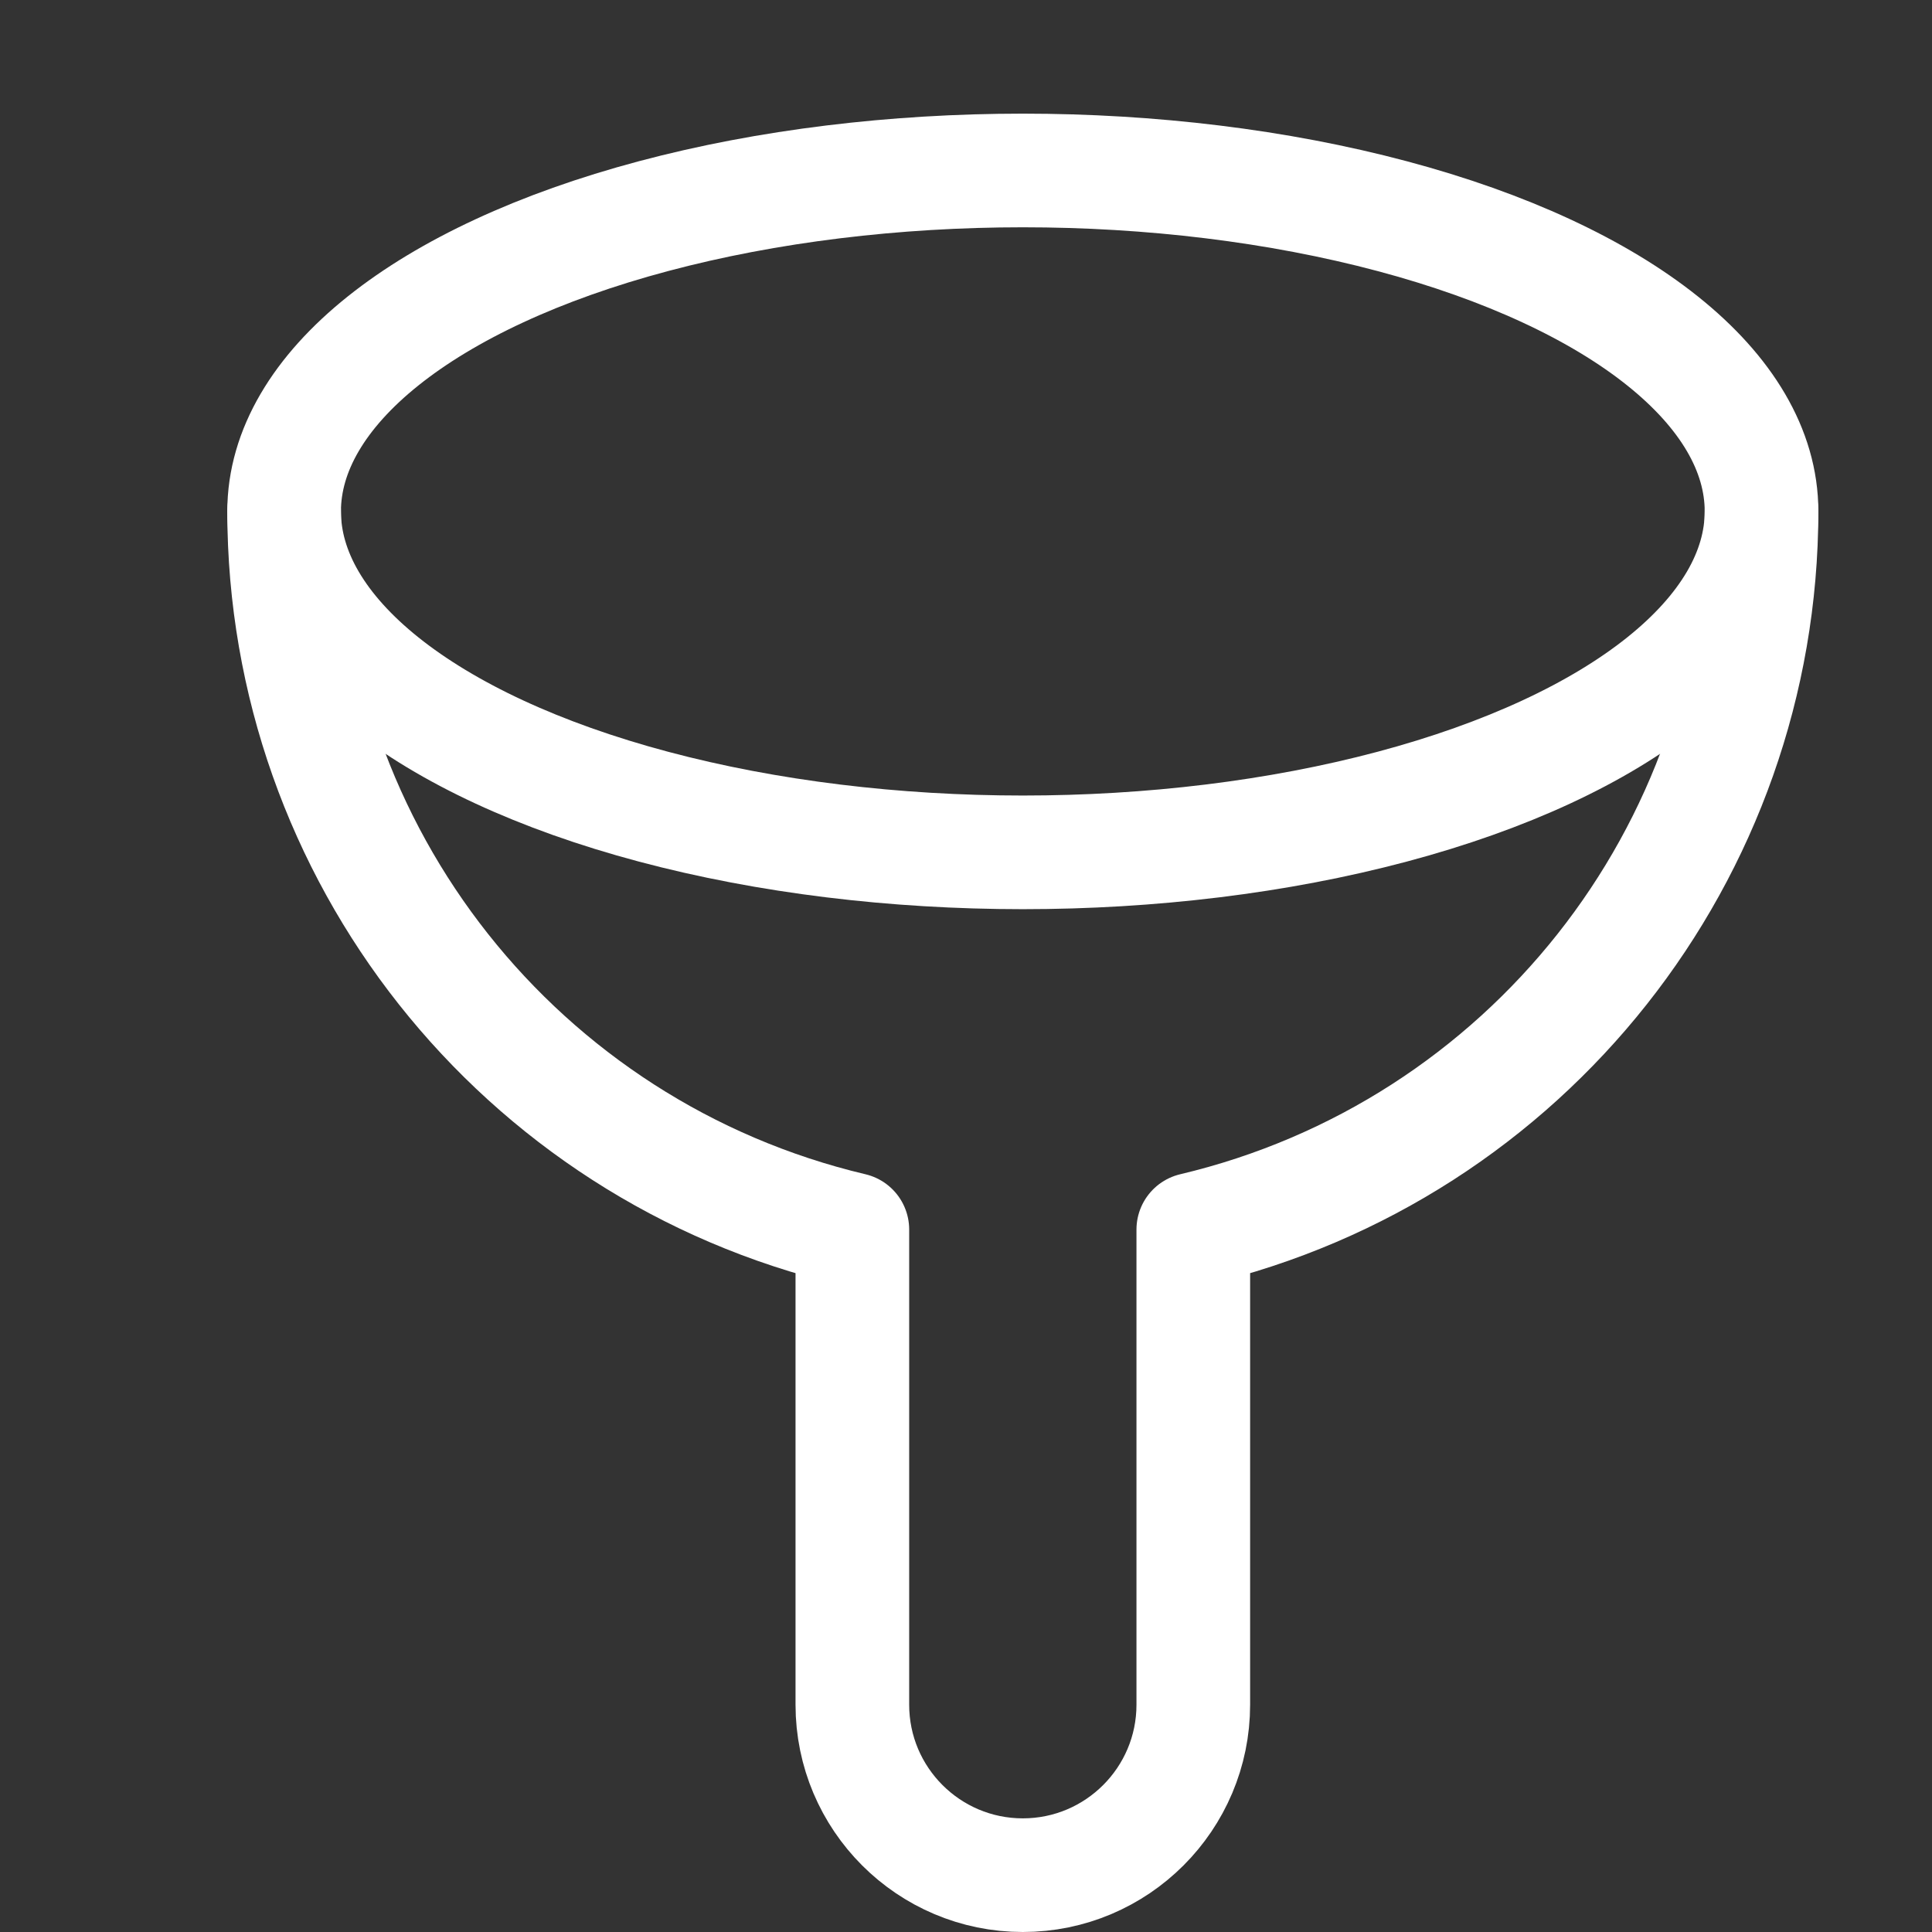 <?xml version="1.0" encoding="UTF-8"?>
<svg width="18.75px" height="18.75px" viewBox="3 3 17 17" version="1.1" xmlns="http://www.w3.org/2000/svg" xmlns:xlink="http://www.w3.org/1999/xlink">
    <rect x="3" y="3" width="17" height="17" fill="#333333" stroke="none"/>
    <!-- Generator: Sketch 51.2 (57519) - http://www.bohemiancoding.com/sketch -->
    <title>Chat Filter</title>
    <desc>Created with Sketch.</desc>
    <defs></defs>
    <g id="Chat-Filter" stroke="none" stroke-width="1" fill="none" fill-rule="evenodd" stroke-linecap="round" stroke-linejoin="round">
        <g id="Group" transform="translate(4, 4)" stroke="#FFFFFF">
            <g id="filter">
                <ellipse id="Oval" cx="8" cy="3.5" rx="6.5" ry="3"></ellipse>
                <path d="M1.5,3.5 C1.502,6.51 3.571,9.125 6.5,9.819 L6.5,14 C6.5,14.828 7.172,15.5 8,15.5 C8.828,15.5 9.5,14.828 9.5,14 L9.5,9.819 C12.429,9.125 14.498,6.51 14.5,3.5" id="Shape"></path>
            </g>
        </g>
    </g>
</svg>